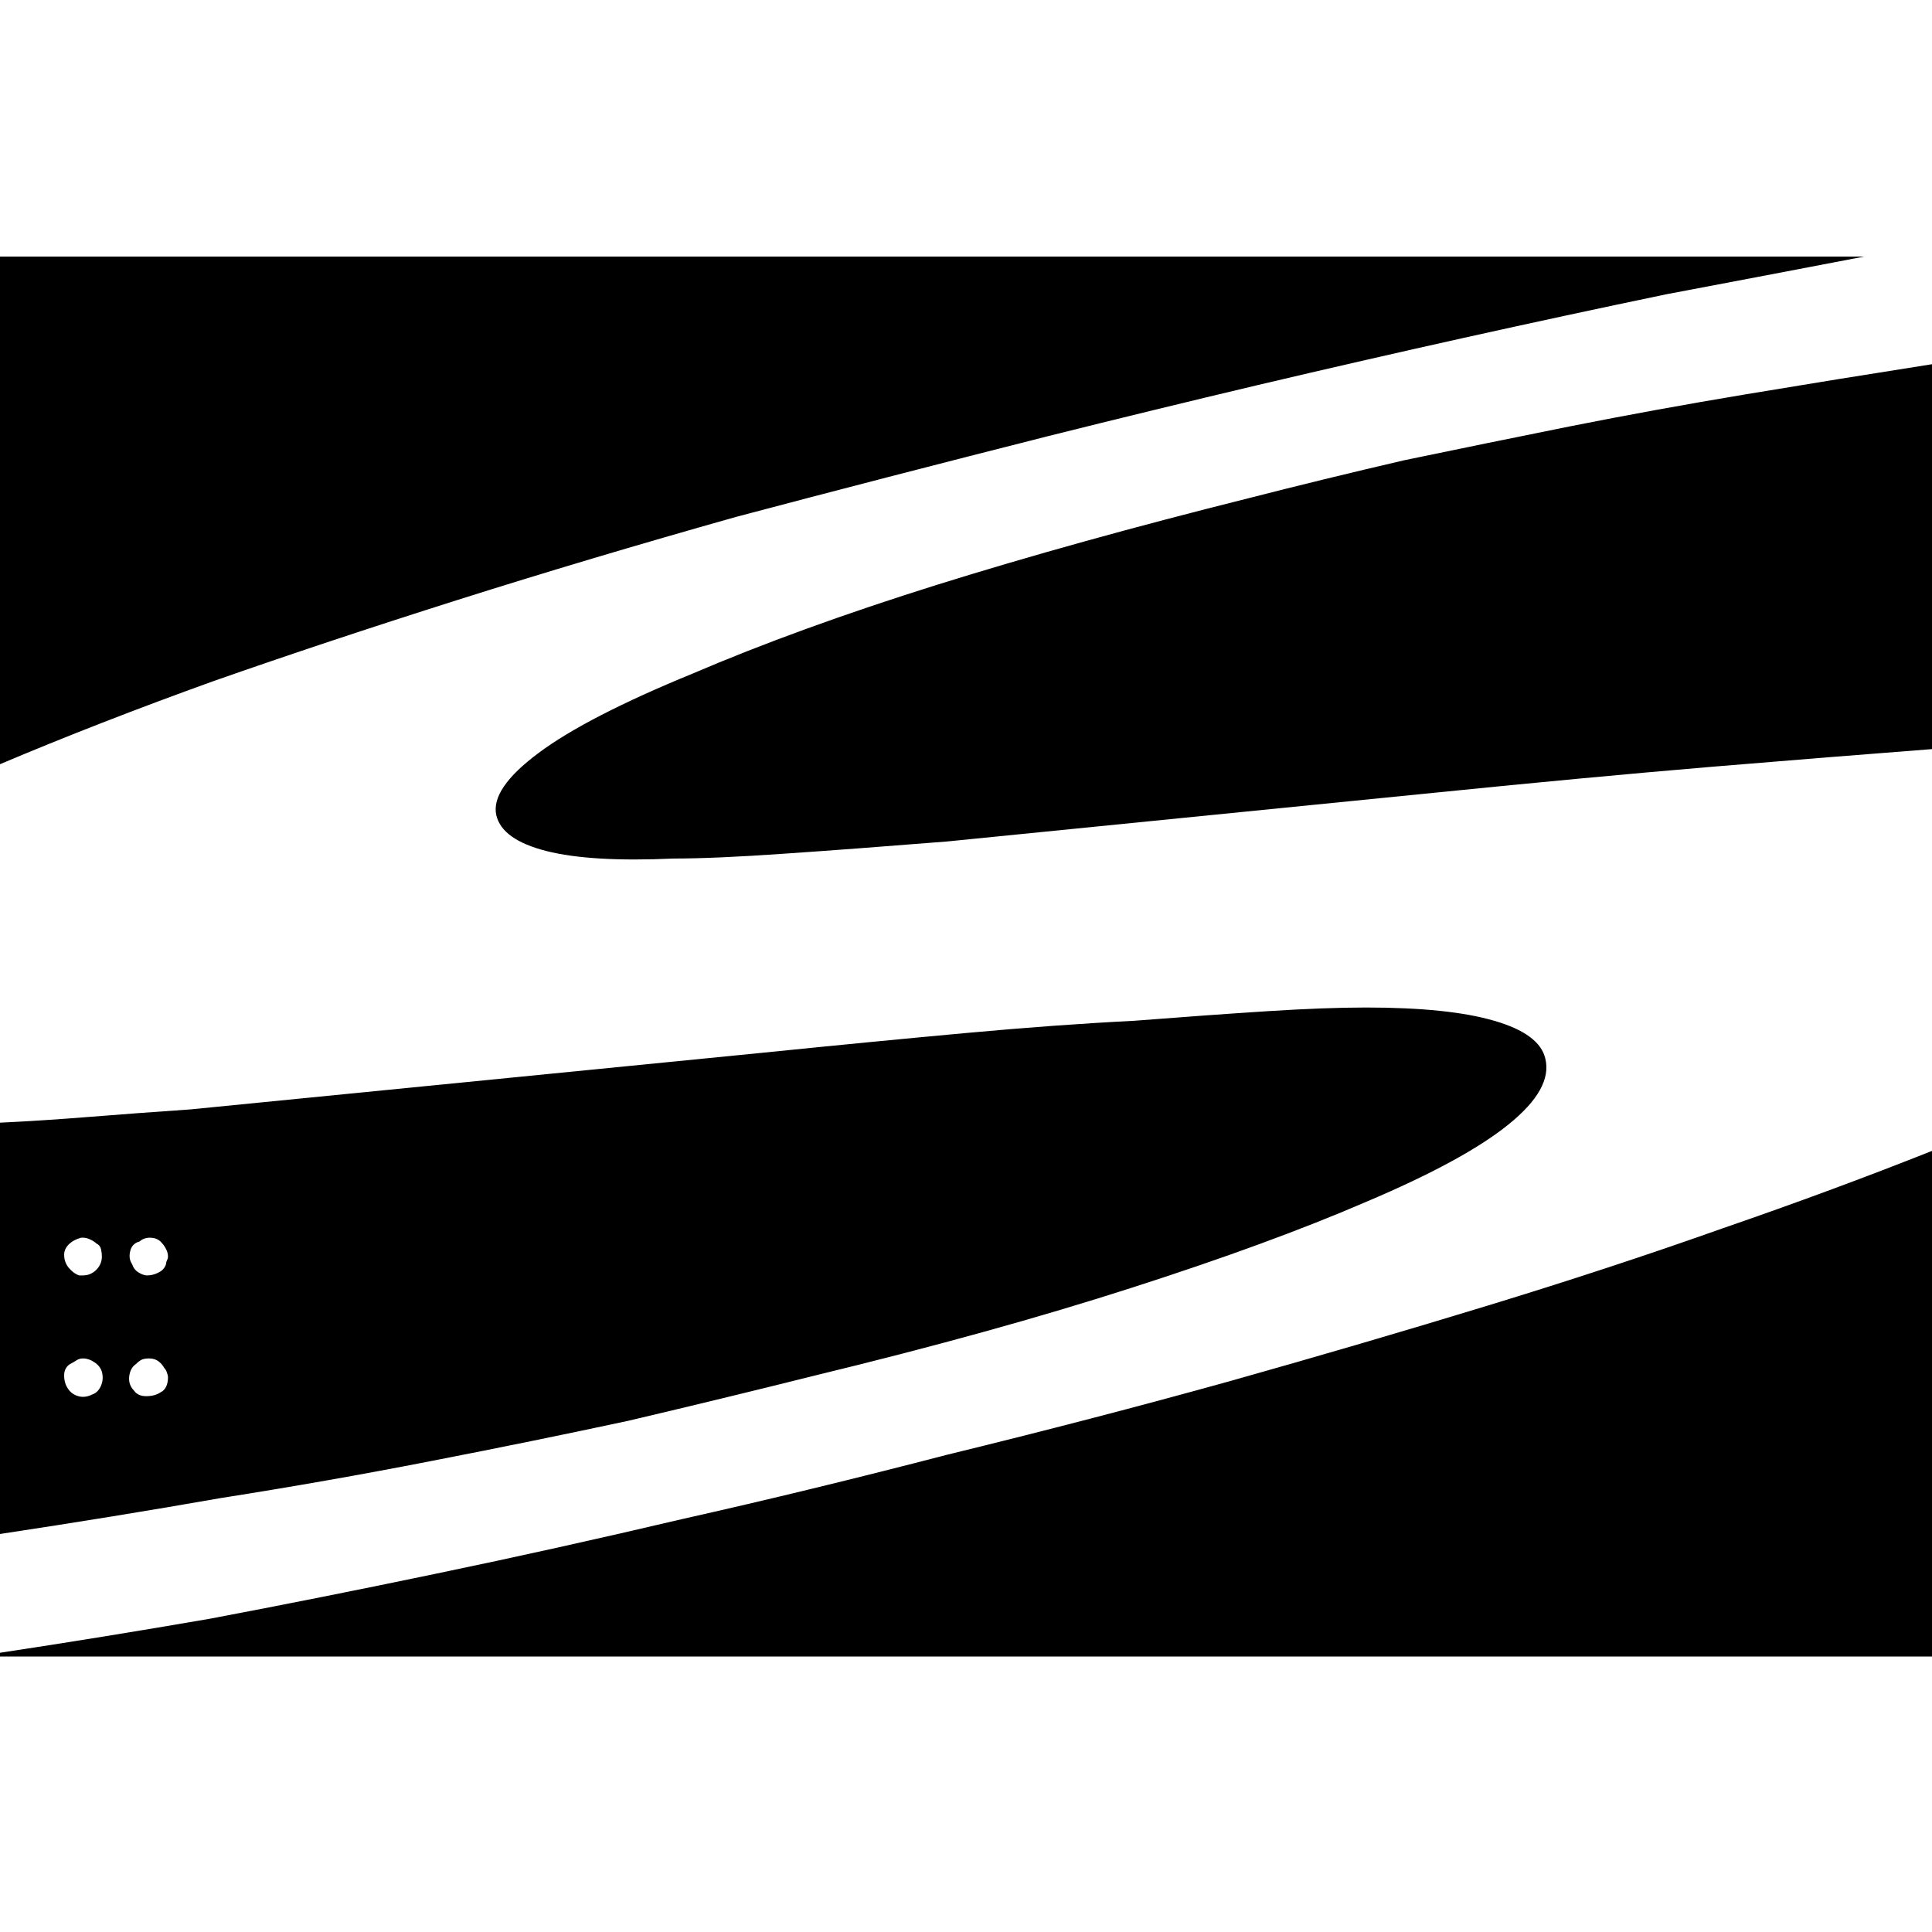 <svg xmlns="http://www.w3.org/2000/svg" xmlns:xlink="http://www.w3.org/1999/xlink" width="128" height="128"><path fill="#000000" d="M123.50 17L0 17L0 50.63Q6.50 47.88 14.13 45.13L14.13 45.13Q21.63 42.50 30.31 39.75Q39 37 48.75 34.25L48.75 34.25Q58.63 31.63 69.50 28.88L69.50 28.88Q76.50 27.13 83.38 25.50L83.38 25.50Q90.25 23.88 97 22.38Q103.75 20.88 110.38 19.50L110.38 19.50Q117 18.25 123.50 17L123.50 17ZM128 49.63L128 24.13Q121.63 25.13 115.63 26.13L115.63 26.13Q109.63 27.13 104 28.25Q98.38 29.38 93 30.50L93 30.50Q87.63 31.75 82.75 33L82.75 33Q71.25 35.88 62.06 38.75Q52.88 41.63 45.88 44.63L45.88 44.63Q38.88 47.50 35.69 49.88Q32.50 52.25 32.88 54L32.88 54Q33.25 55.63 36.19 56.38Q39.13 57.13 44.63 56.88L44.63 56.88Q47.38 56.88 51.94 56.56Q56.50 56.25 62.75 55.75L62.75 55.75L95.25 52.50Q105.13 51.50 113.31 50.81Q121.50 50.13 128 49.63L128 49.63ZM90.50 66.75L90.50 66.75Q87.75 66.75 83.88 67Q80 67.25 75.13 67.63L75.13 67.63Q70.13 67.88 64 68.44Q57.88 69 50.50 69.75L50.50 69.75L12.63 73.50Q9 73.75 5.88 74Q2.75 74.25 0 74.38L0 74.38L0 101.63Q7.50 100.50 14.63 99.25L14.63 99.25Q21.75 98.13 28.50 96.81Q35.25 95.50 41.63 94.13L41.63 94.13Q48 92.63 54 91.13L54 91.13Q65.88 88.25 75 85.31Q84.13 82.38 90.50 79.63L90.50 79.63Q97 76.88 99.94 74.50Q102.88 72.13 102.38 70.13L102.38 70.13Q102 68.50 99 67.63Q96 66.75 90.50 66.75L90.50 66.75ZM128 109.75L128 76.25Q121.38 78.88 114.13 81.38L114.13 81.38Q106.75 84 98.56 86.50Q90.38 89 81.50 91.50L81.50 91.50Q72.50 94 62.75 96.38L62.75 96.38Q53.63 98.75 45.25 100.63L45.25 100.63Q36.75 102.63 28.94 104.25Q21.13 105.88 13.88 107.25L13.88 107.25Q6.63 108.50 0 109.50L0 109.50L0 109.75L128 109.75ZM5.38 82L5.38 82Q5.38 82 5.44 82Q5.50 82 5.50 82L5.50 82Q5.75 82 6 82.13Q6.25 82.25 6.38 82.38L6.38 82.38Q6.63 82.50 6.69 82.75Q6.75 83 6.75 83.25L6.75 83.25Q6.75 83.75 6.38 84.13Q6 84.50 5.50 84.50L5.50 84.50Q5.50 84.50 5.44 84.50Q5.38 84.50 5.25 84.50L5.25 84.50L5.25 84.50Q4.88 84.38 4.56 84Q4.25 83.63 4.25 83.13L4.25 83.13Q4.25 82.75 4.56 82.44Q4.88 82.13 5.38 82L5.38 82ZM9.88 82L9.88 82Q10.13 82 10.31 82.06Q10.50 82.13 10.63 82.25L10.63 82.25Q10.88 82.50 11 82.75Q11.13 83 11.13 83.25L11.13 83.25Q11.13 83.38 11.06 83.50Q11 83.63 11 83.75L11 83.75L11 83.75Q10.88 84.13 10.50 84.31Q10.13 84.50 9.75 84.50L9.75 84.50Q9.50 84.50 9.19 84.31Q8.88 84.13 8.75 83.75L8.75 83.75Q8.50 83.38 8.63 82.88Q8.75 82.38 9.25 82.25L9.25 82.25Q9.38 82.13 9.56 82.06Q9.75 82 9.88 82L9.88 82ZM5.50 90L5.50 90Q5.88 90 6.25 90.25Q6.63 90.50 6.75 90.88L6.75 90.88Q6.88 91.38 6.69 91.81Q6.50 92.25 6.13 92.38L6.13 92.38Q5.63 92.63 5.19 92.50Q4.75 92.38 4.50 92L4.50 92Q4.25 91.63 4.25 91.13Q4.25 90.63 4.63 90.38L4.63 90.38Q4.88 90.25 5.06 90.13Q5.25 90 5.50 90L5.50 90ZM9.88 90L9.88 90Q10.25 90 10.50 90.19Q10.75 90.38 10.88 90.63L10.88 90.63Q11 90.75 11.06 90.94Q11.13 91.13 11.13 91.25L11.13 91.25Q11.13 91.63 11 91.88Q10.88 92.13 10.63 92.25L10.63 92.25L10.63 92.25Q10.25 92.50 9.69 92.50Q9.13 92.50 8.88 92.13L8.88 92.13Q8.50 91.75 8.56 91.19Q8.63 90.63 9 90.38L9 90.38Q9.25 90.13 9.44 90.06Q9.63 90 9.88 90L9.88 90Z"/></svg>